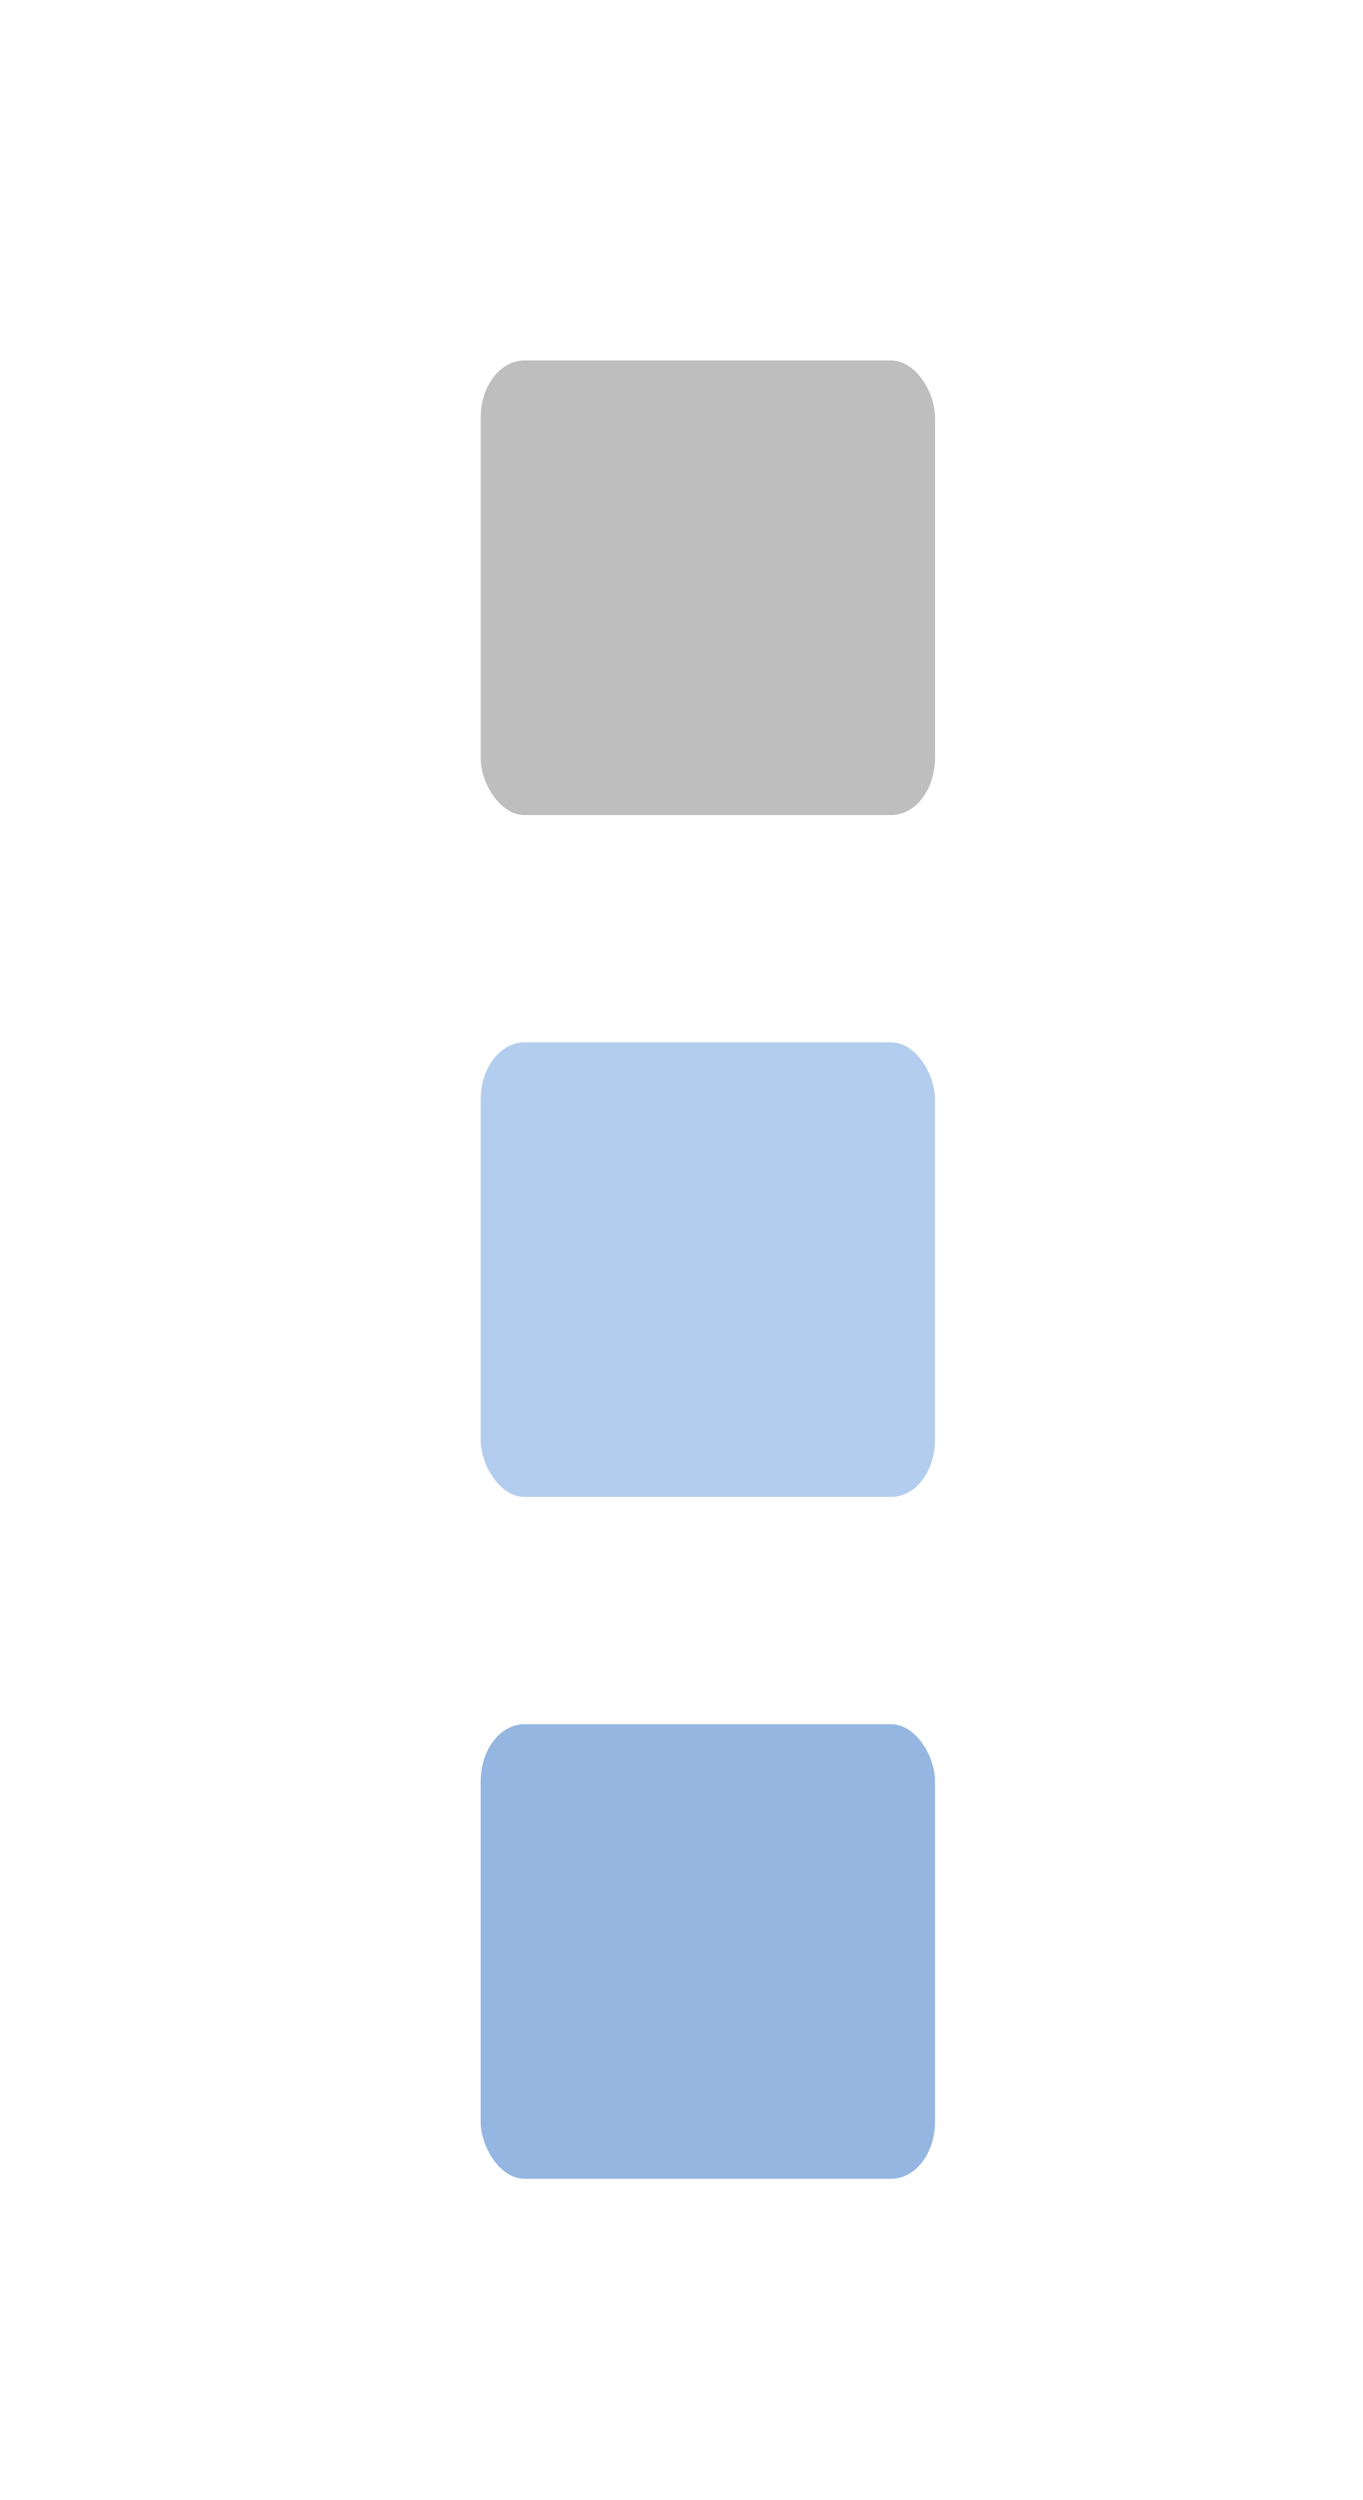 <svg xmlns="http://www.w3.org/2000/svg" xmlns:svg="http://www.w3.org/2000/svg" id="svg7384" width="12" height="22" version="1.1"><title id="title9167">Gnome Symbolic Icon Theme</title><g id="layer12" transform="translate(-121,-861)" style="display:inline"><rect id="rect20592" width="4" height="4" x="125.232" y="864.172" rx=".385" ry=".502" style="color:#000;display:inline;overflow:visible;visibility:visible;fill:#bebebe;fill-opacity:1;fill-rule:nonzero;stroke:none;stroke-width:1;marker:none;enable-background:new"/><rect id="rect16730" width="4" height="4" x="125.232" y="870.172" rx=".385" ry=".502" style="color:#000;display:inline;overflow:visible;visibility:visible;fill:#b3cdee;fill-opacity:1;fill-rule:nonzero;stroke:none;stroke-width:1;marker:none;enable-background:new"/><rect id="rect16732" width="4" height="4" x="125.232" y="876.172" rx=".385" ry=".502" style="color:#000;display:inline;overflow:visible;visibility:visible;fill:#94b6e1;fill-opacity:1;fill-rule:nonzero;stroke:none;stroke-width:1;marker:none;enable-background:new"/></g></svg>